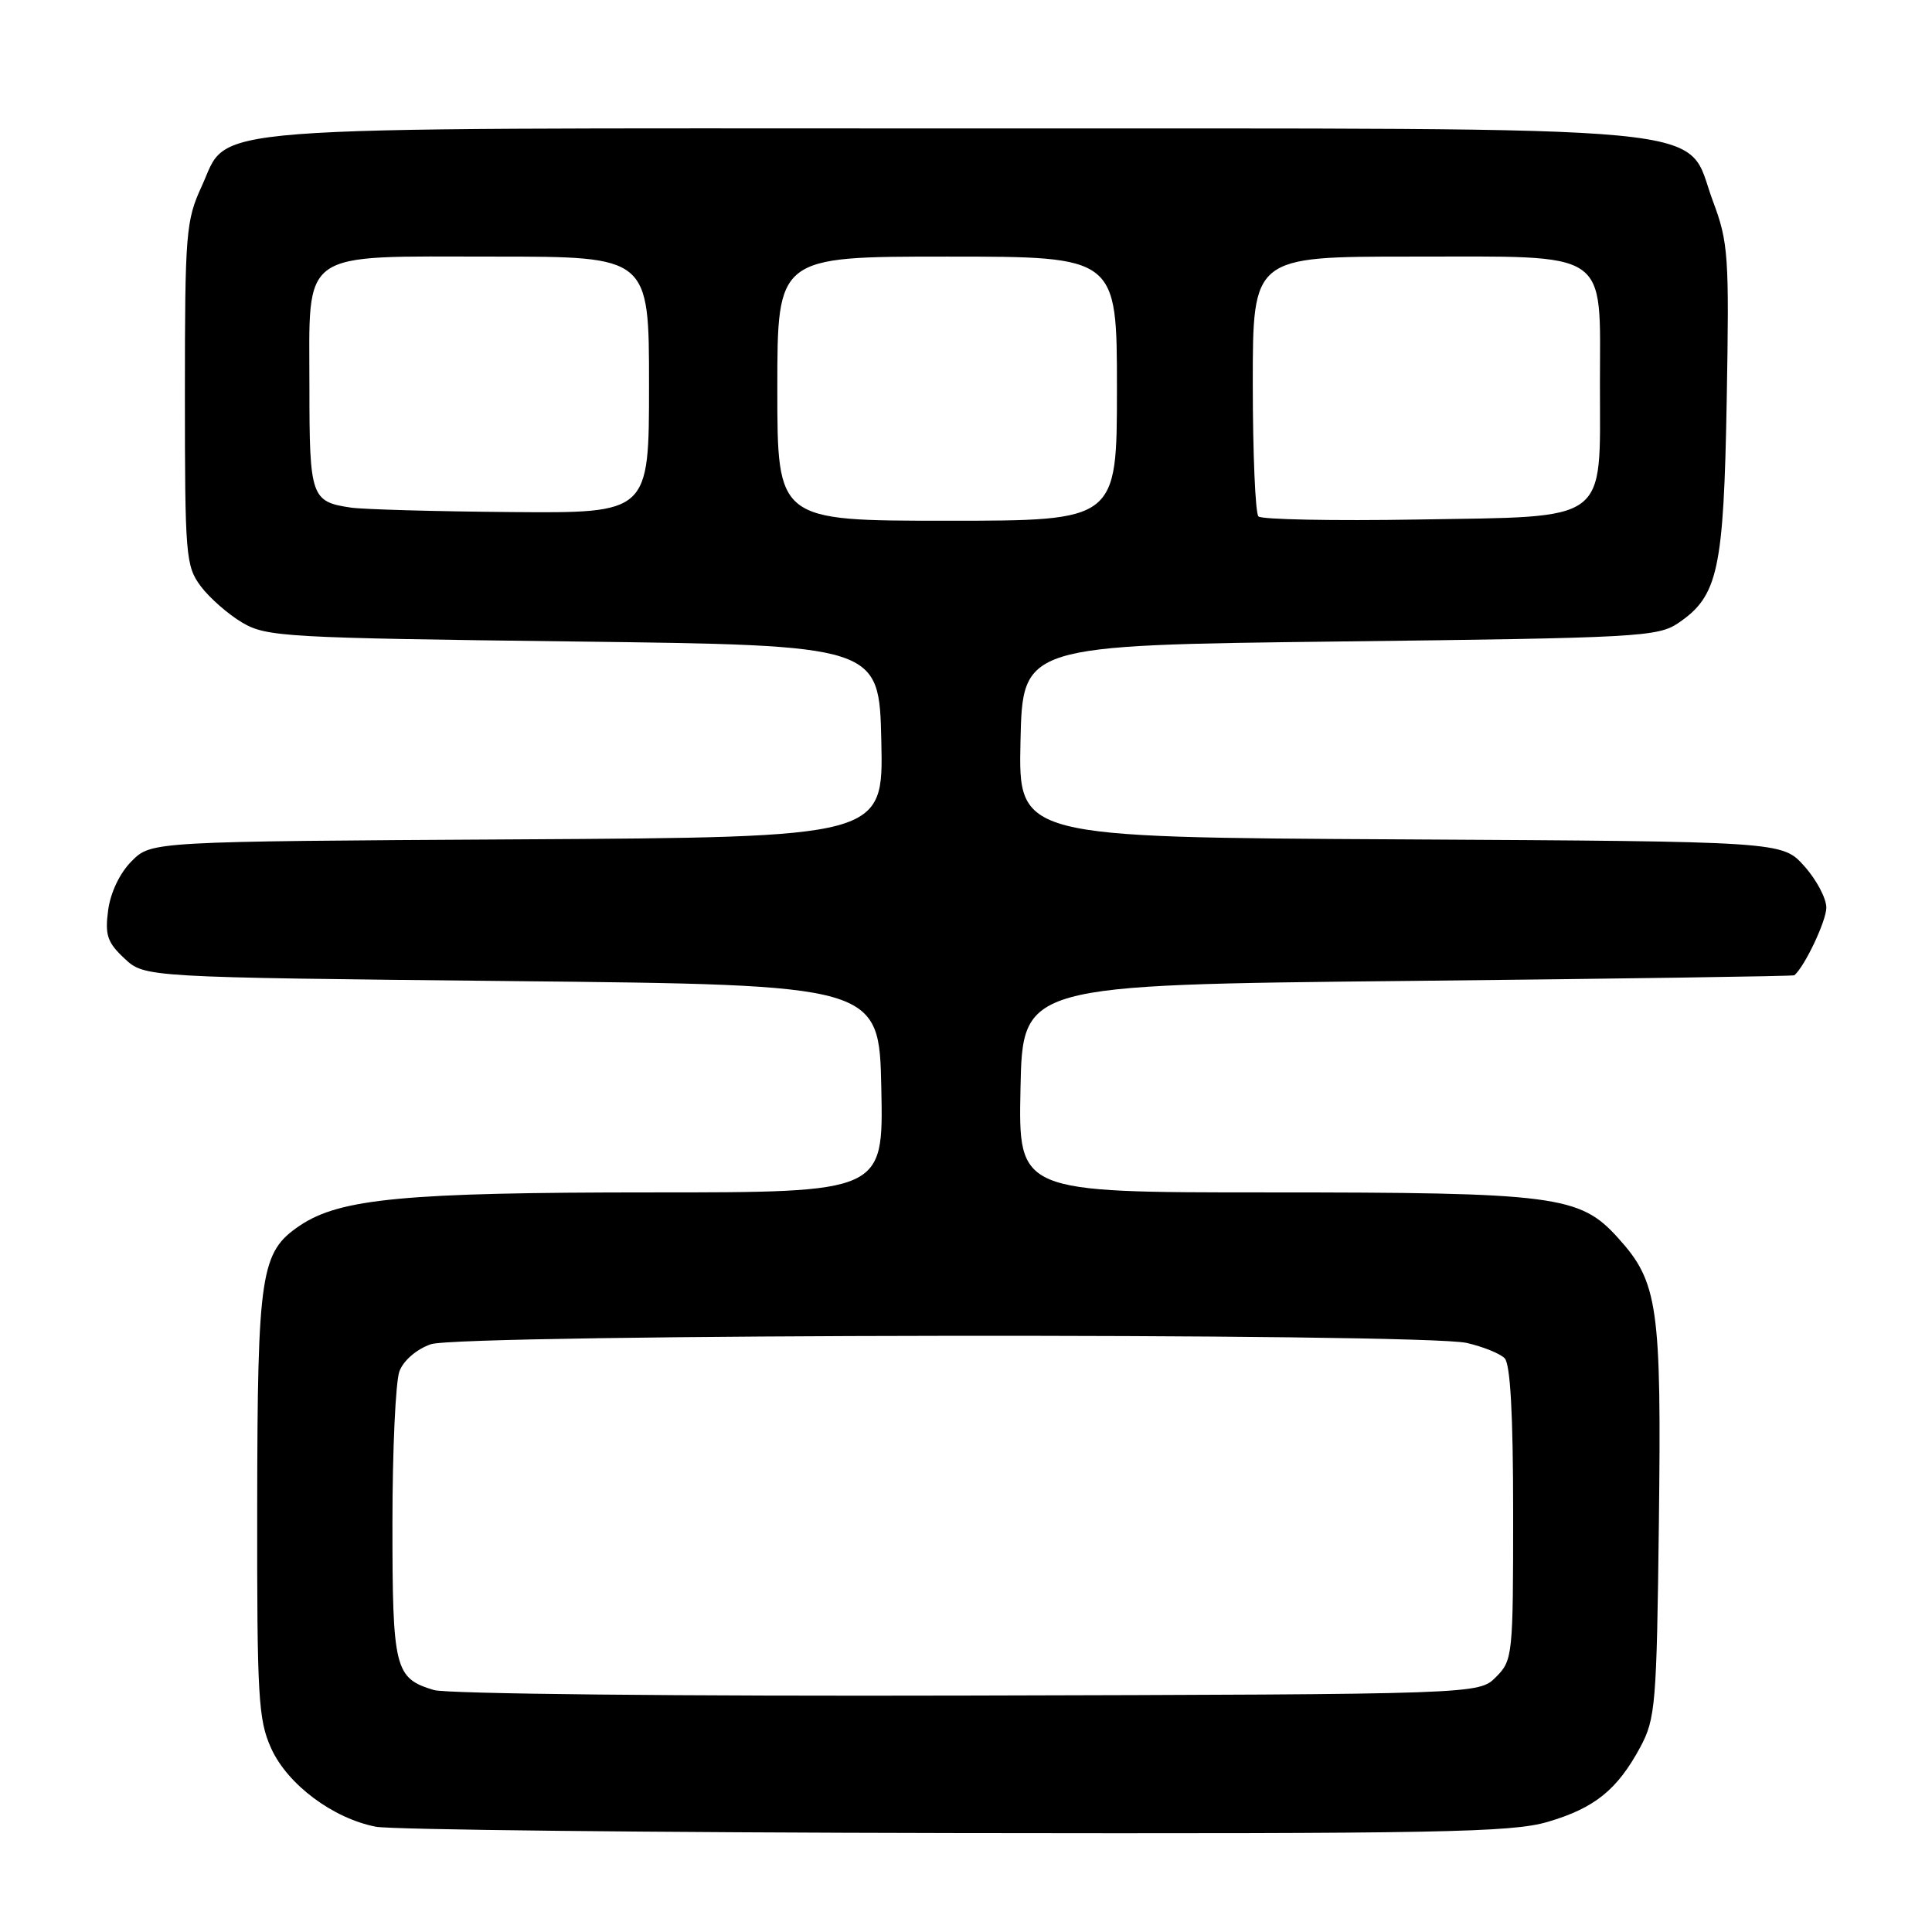 <?xml version="1.0" encoding="UTF-8" standalone="no"?>
<!DOCTYPE svg PUBLIC "-//W3C//DTD SVG 1.1//EN" "http://www.w3.org/Graphics/SVG/1.1/DTD/svg11.dtd" >
<svg xmlns="http://www.w3.org/2000/svg" xmlns:xlink="http://www.w3.org/1999/xlink" version="1.1" viewBox="0 0 256 256">
 <g >
 <path fill="currentColor"
d=" M 205.07 241.41 C 211.30 239.58 214.30 237.16 217.35 231.50 C 219.36 227.75 219.52 225.88 219.81 201.83 C 220.16 173.06 219.71 169.89 214.39 164.02 C 209.33 158.41 206.15 158.00 167.92 158.00 C 134.94 158.00 134.94 158.00 135.22 144.25 C 135.50 130.50 135.50 130.50 186.50 129.98 C 214.55 129.69 237.62 129.35 237.76 129.23 C 239.16 128.03 241.99 122.02 242.00 120.27 C 242.00 119.04 240.69 116.56 239.08 114.77 C 236.17 111.50 236.17 111.50 185.55 111.22 C 134.94 110.95 134.94 110.95 135.22 98.22 C 135.50 85.50 135.50 85.50 177.50 85.00 C 217.06 84.53 219.67 84.39 222.39 82.55 C 227.66 78.97 228.40 75.56 228.80 53.00 C 229.14 33.86 229.02 32.11 226.97 26.65 C 223.09 16.29 230.98 17.05 126.22 17.02 C 24.01 17.00 30.50 16.50 26.71 24.72 C 24.64 29.21 24.50 30.90 24.50 52.18 C 24.50 73.66 24.61 75.00 26.60 77.68 C 27.76 79.23 30.24 81.40 32.10 82.50 C 35.31 84.39 37.80 84.53 76.00 85.00 C 116.50 85.50 116.50 85.50 116.78 98.22 C 117.06 110.94 117.06 110.94 68.55 111.22 C 20.04 111.50 20.04 111.50 17.45 114.10 C 15.88 115.67 14.65 118.24 14.33 120.60 C 13.89 123.90 14.22 124.88 16.49 127.00 C 19.16 129.50 19.16 129.50 67.83 130.00 C 116.50 130.50 116.50 130.50 116.78 144.25 C 117.06 158.00 117.06 158.00 86.36 158.00 C 53.64 158.00 45.07 158.81 39.74 162.39 C 34.53 165.90 34.12 168.58 34.08 199.50 C 34.05 224.92 34.22 227.89 35.94 231.68 C 38.11 236.46 44.11 240.94 49.80 242.05 C 51.83 242.45 86.38 242.82 126.57 242.89 C 190.72 242.99 200.30 242.81 205.07 241.41 Z  M 57.50 223.94 C 52.30 222.38 52.00 221.17 52.00 201.87 C 52.00 192.11 52.42 183.03 52.93 181.69 C 53.47 180.27 55.21 178.77 57.08 178.12 C 61.04 176.74 188.47 176.58 194.37 177.95 C 196.50 178.44 198.75 179.35 199.37 179.97 C 200.13 180.73 200.50 187.44 200.50 200.52 C 200.50 219.39 200.44 220.00 198.22 222.22 C 195.95 224.50 195.95 224.50 128.22 224.67 C 90.14 224.77 59.19 224.45 57.50 223.94 Z  M 103.00 51.50 C 103.00 34.00 103.00 34.00 125.50 34.00 C 148.00 34.00 148.00 34.00 148.00 51.50 C 148.00 69.00 148.00 69.00 125.50 69.00 C 103.00 69.00 103.00 69.00 103.00 51.50 Z  M 166.75 68.43 C 166.34 68.01 166.00 60.09 166.00 50.83 C 166.00 34.00 166.00 34.00 187.00 34.00 C 213.64 34.00 212.00 32.89 212.00 50.89 C 212.00 69.49 213.45 68.41 187.84 68.84 C 176.65 69.03 167.16 68.84 166.75 68.43 Z  M 46.50 67.26 C 41.23 66.49 41.00 65.84 41.00 51.38 C 41.00 32.84 39.37 34.00 65.50 34.00 C 86.00 34.00 86.00 34.00 86.00 51.00 C 86.00 68.00 86.00 68.00 67.75 67.85 C 57.71 67.77 48.15 67.50 46.50 67.26 Z "/>
</g>
</svg>